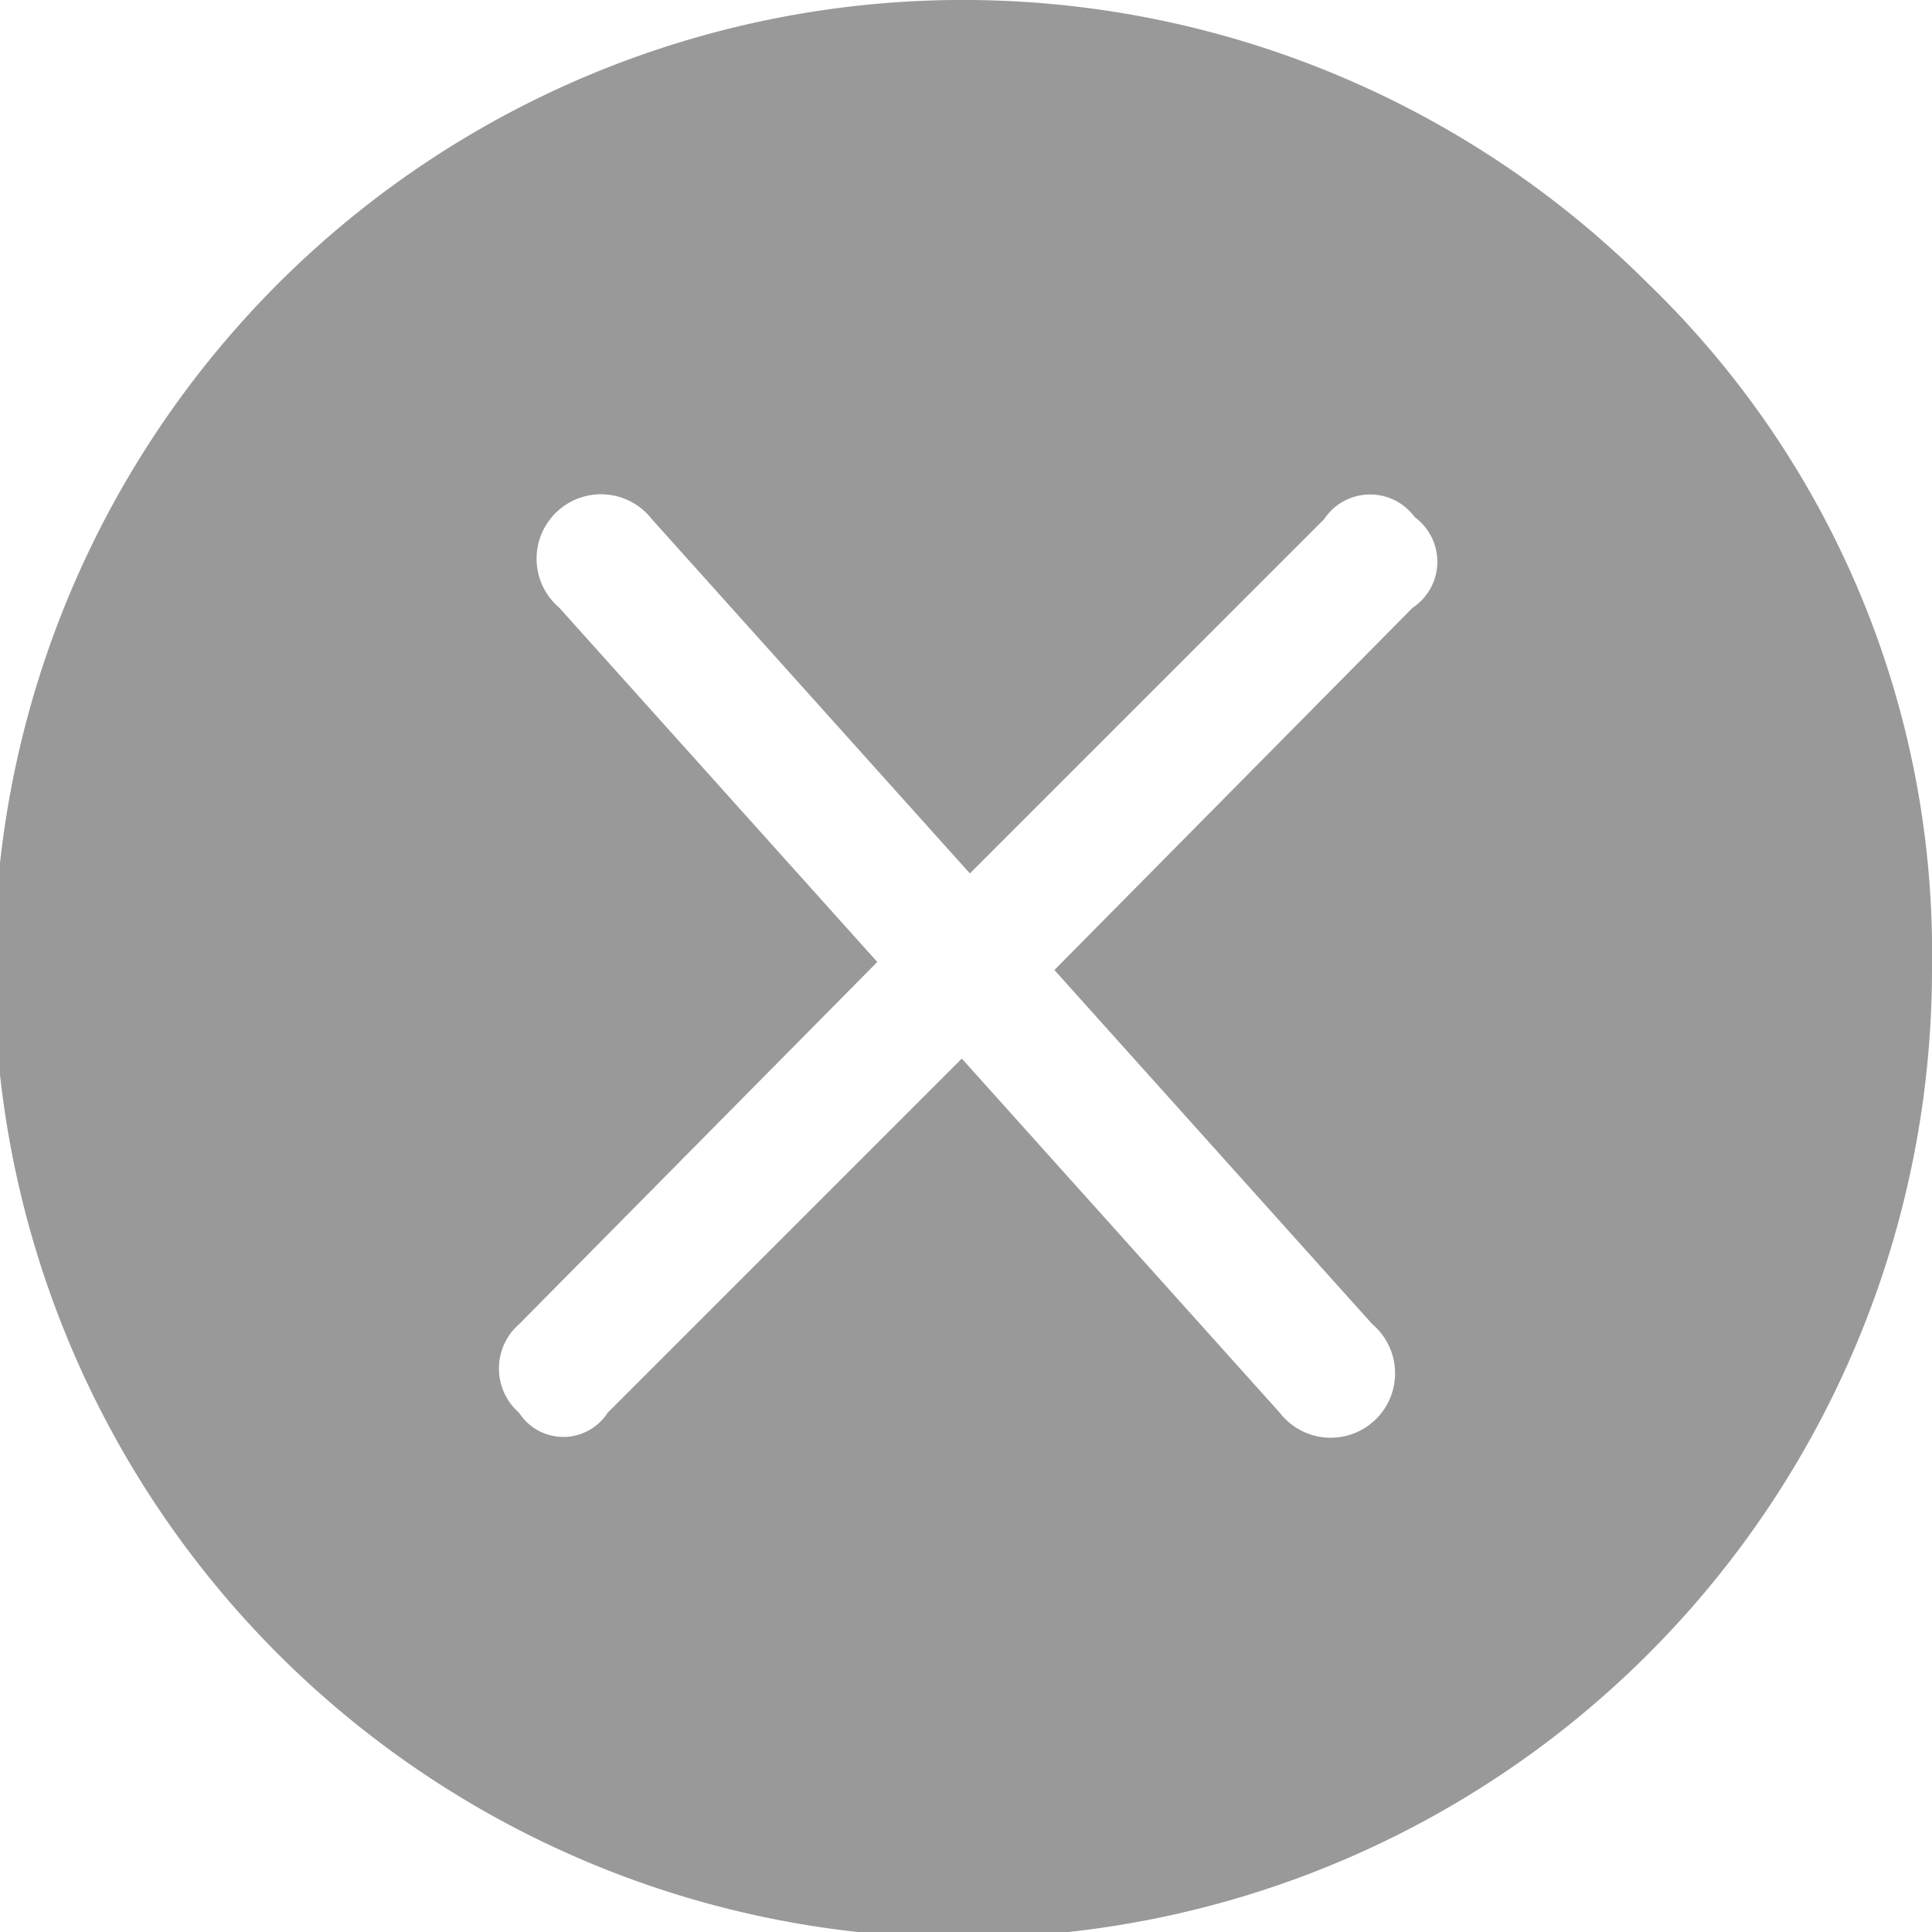 <svg xmlns="http://www.w3.org/2000/svg" width="12" height="12" viewBox="0 0 12 12"><defs><style>.a{fill:#999;}</style></defs><path class="a" d="M934.479,609.644a6.018,6.018,0,1,1-1.763-4.238A5.778,5.778,0,0,1,934.479,609.644Zm-3.213-2.788a.343.343,0,0,0-.563.013l-2.2,2.2-1.975-2.2a.4.4,0,1,0-.575.55l1.975,2.2-2.225,2.25a.365.365,0,0,0,0,.55.327.327,0,0,0,.55,0l2.2-2.2,1.975,2.2a.4.4,0,1,0,.575-.55l-1.975-2.2,2.225-2.25A.343.343,0,0,0,931.266,606.856Z" transform="translate(-922.479 -603.644)"/></svg>